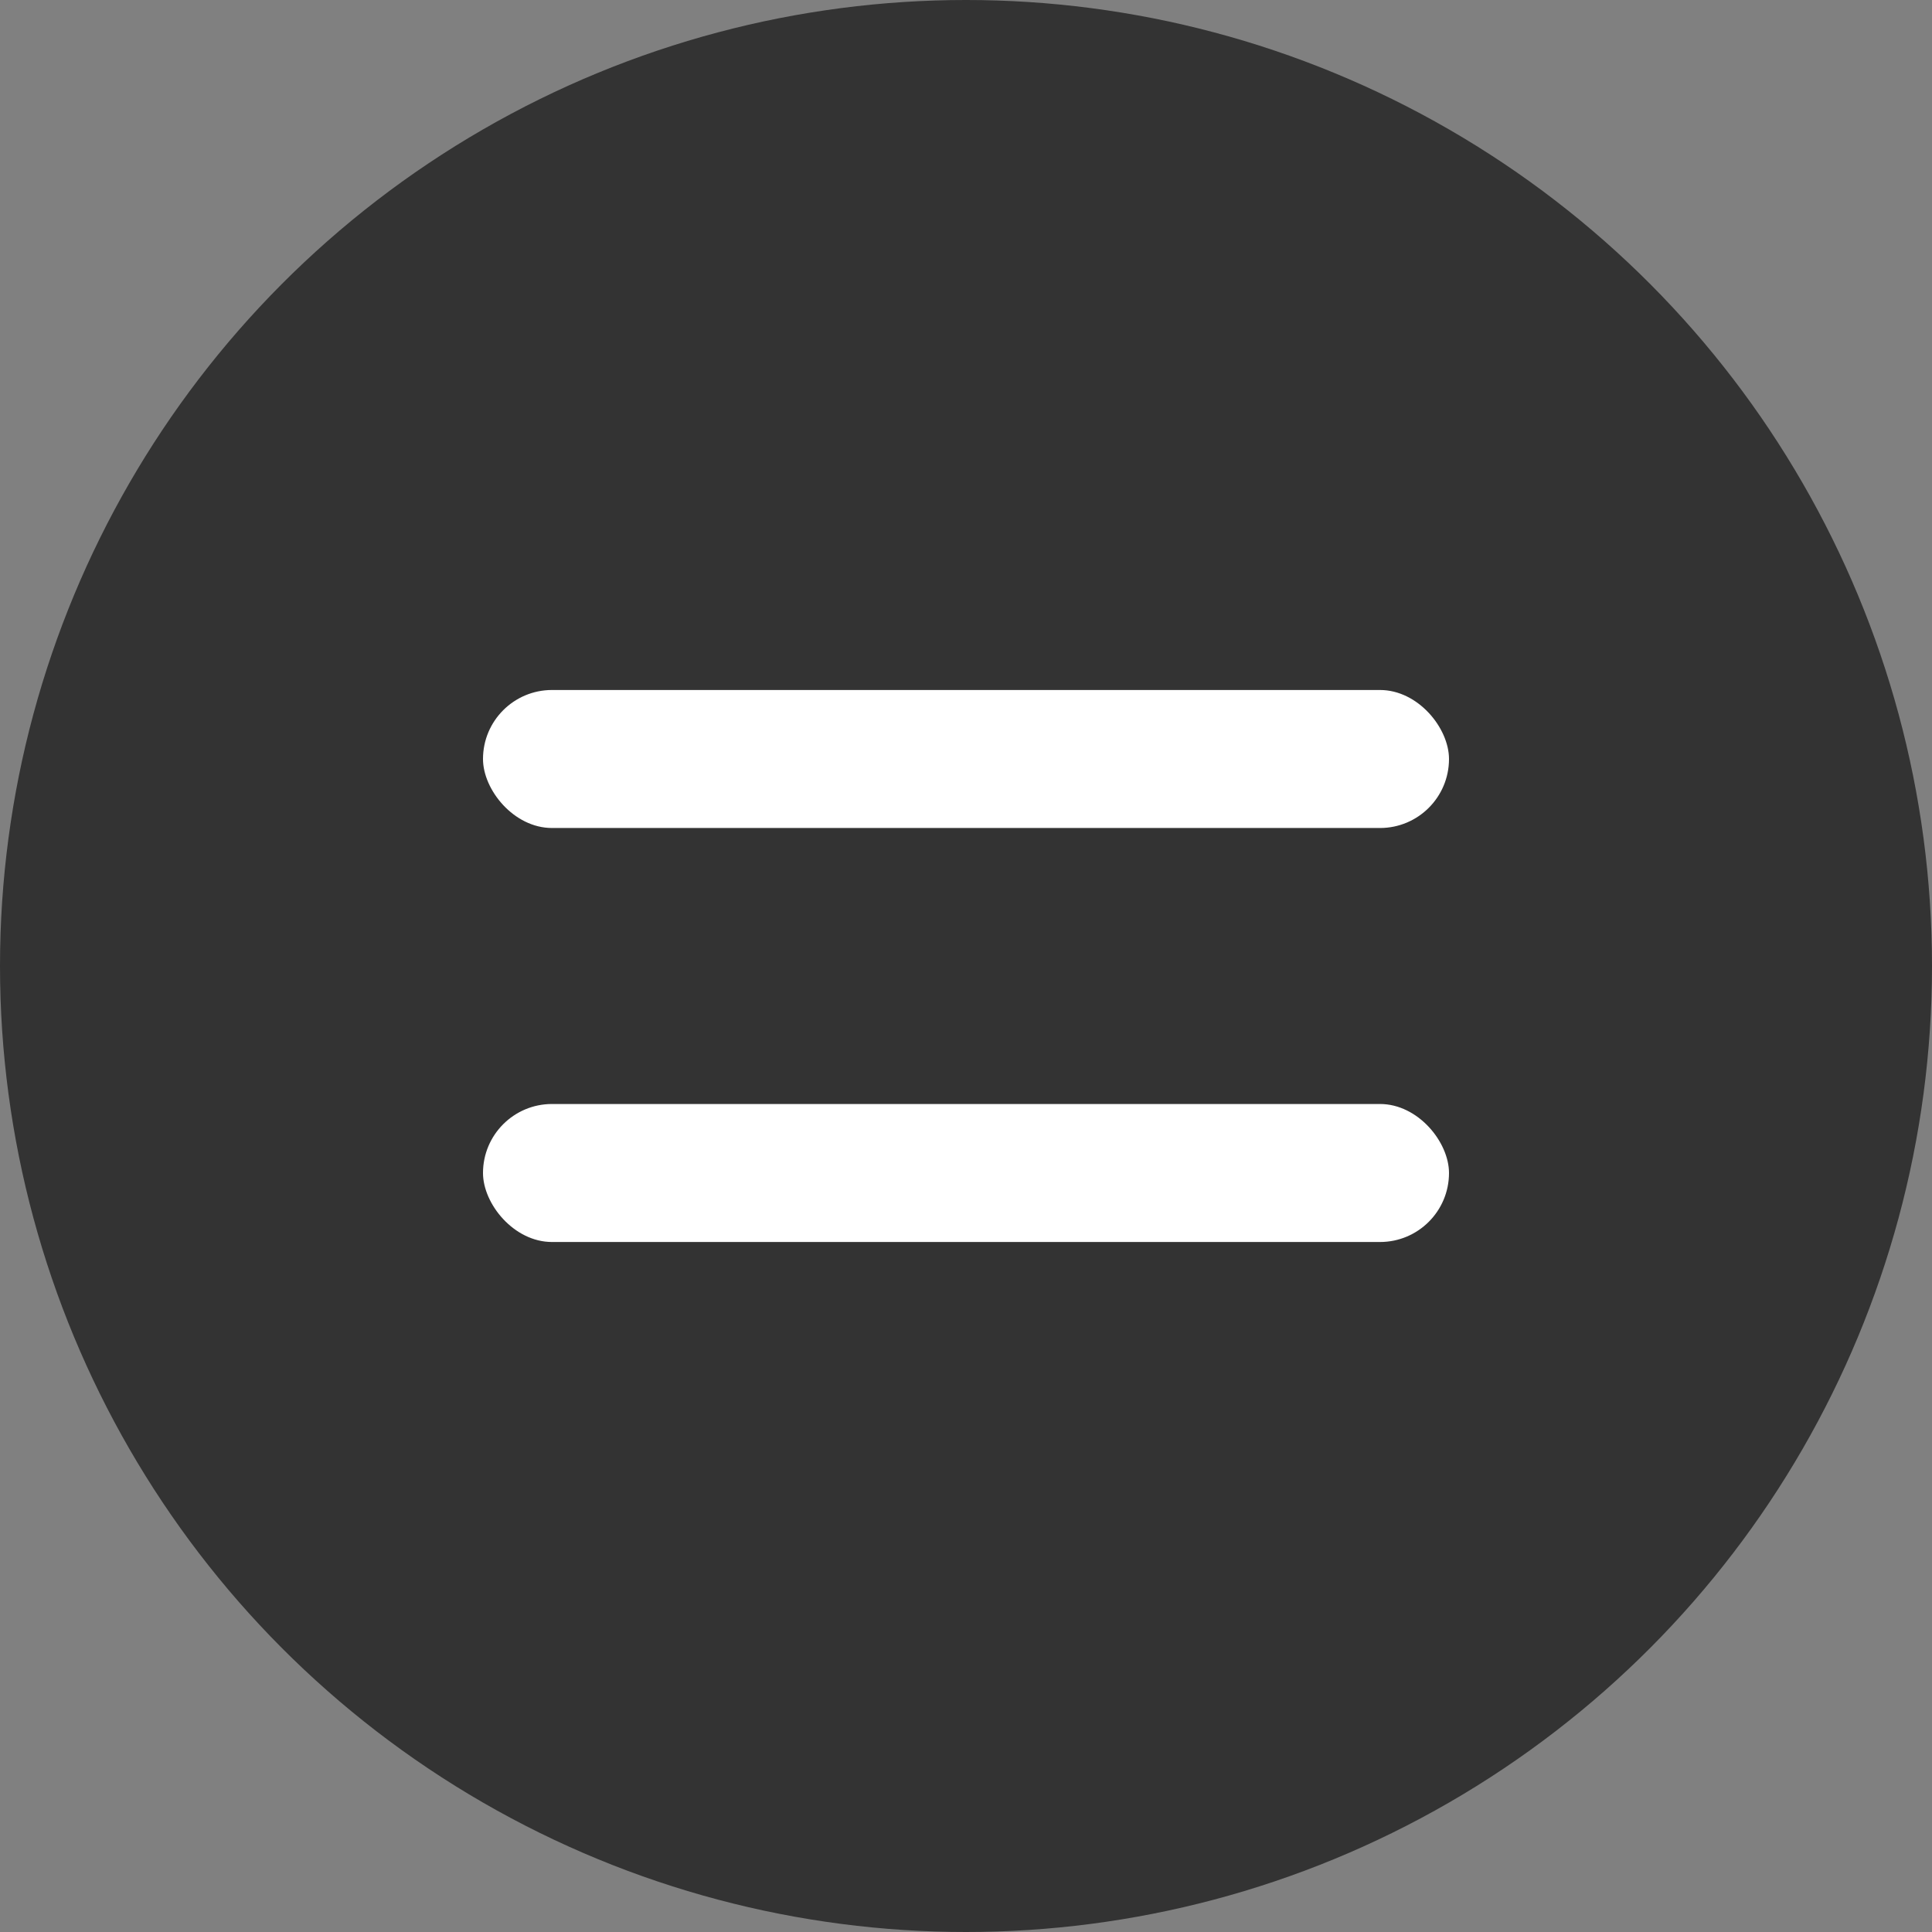 <?xml version="1.0"?>
<svg width="28" height="28" viewBox="0 0 28 28" fill="none" xmlns="http://www.w3.org/2000/svg">
<rect x="0" y="0" width="28" height="28" fill="#808080" stroke="none"/>
<circle cx="14" cy="14" r="14" fill="#333333"/>
<rect x="7" y="16" width="14" height="2" rx="1" fill="white"/>
<rect x="7" y="10" width="14" height="2" rx="1" fill="white"/>
</svg>

